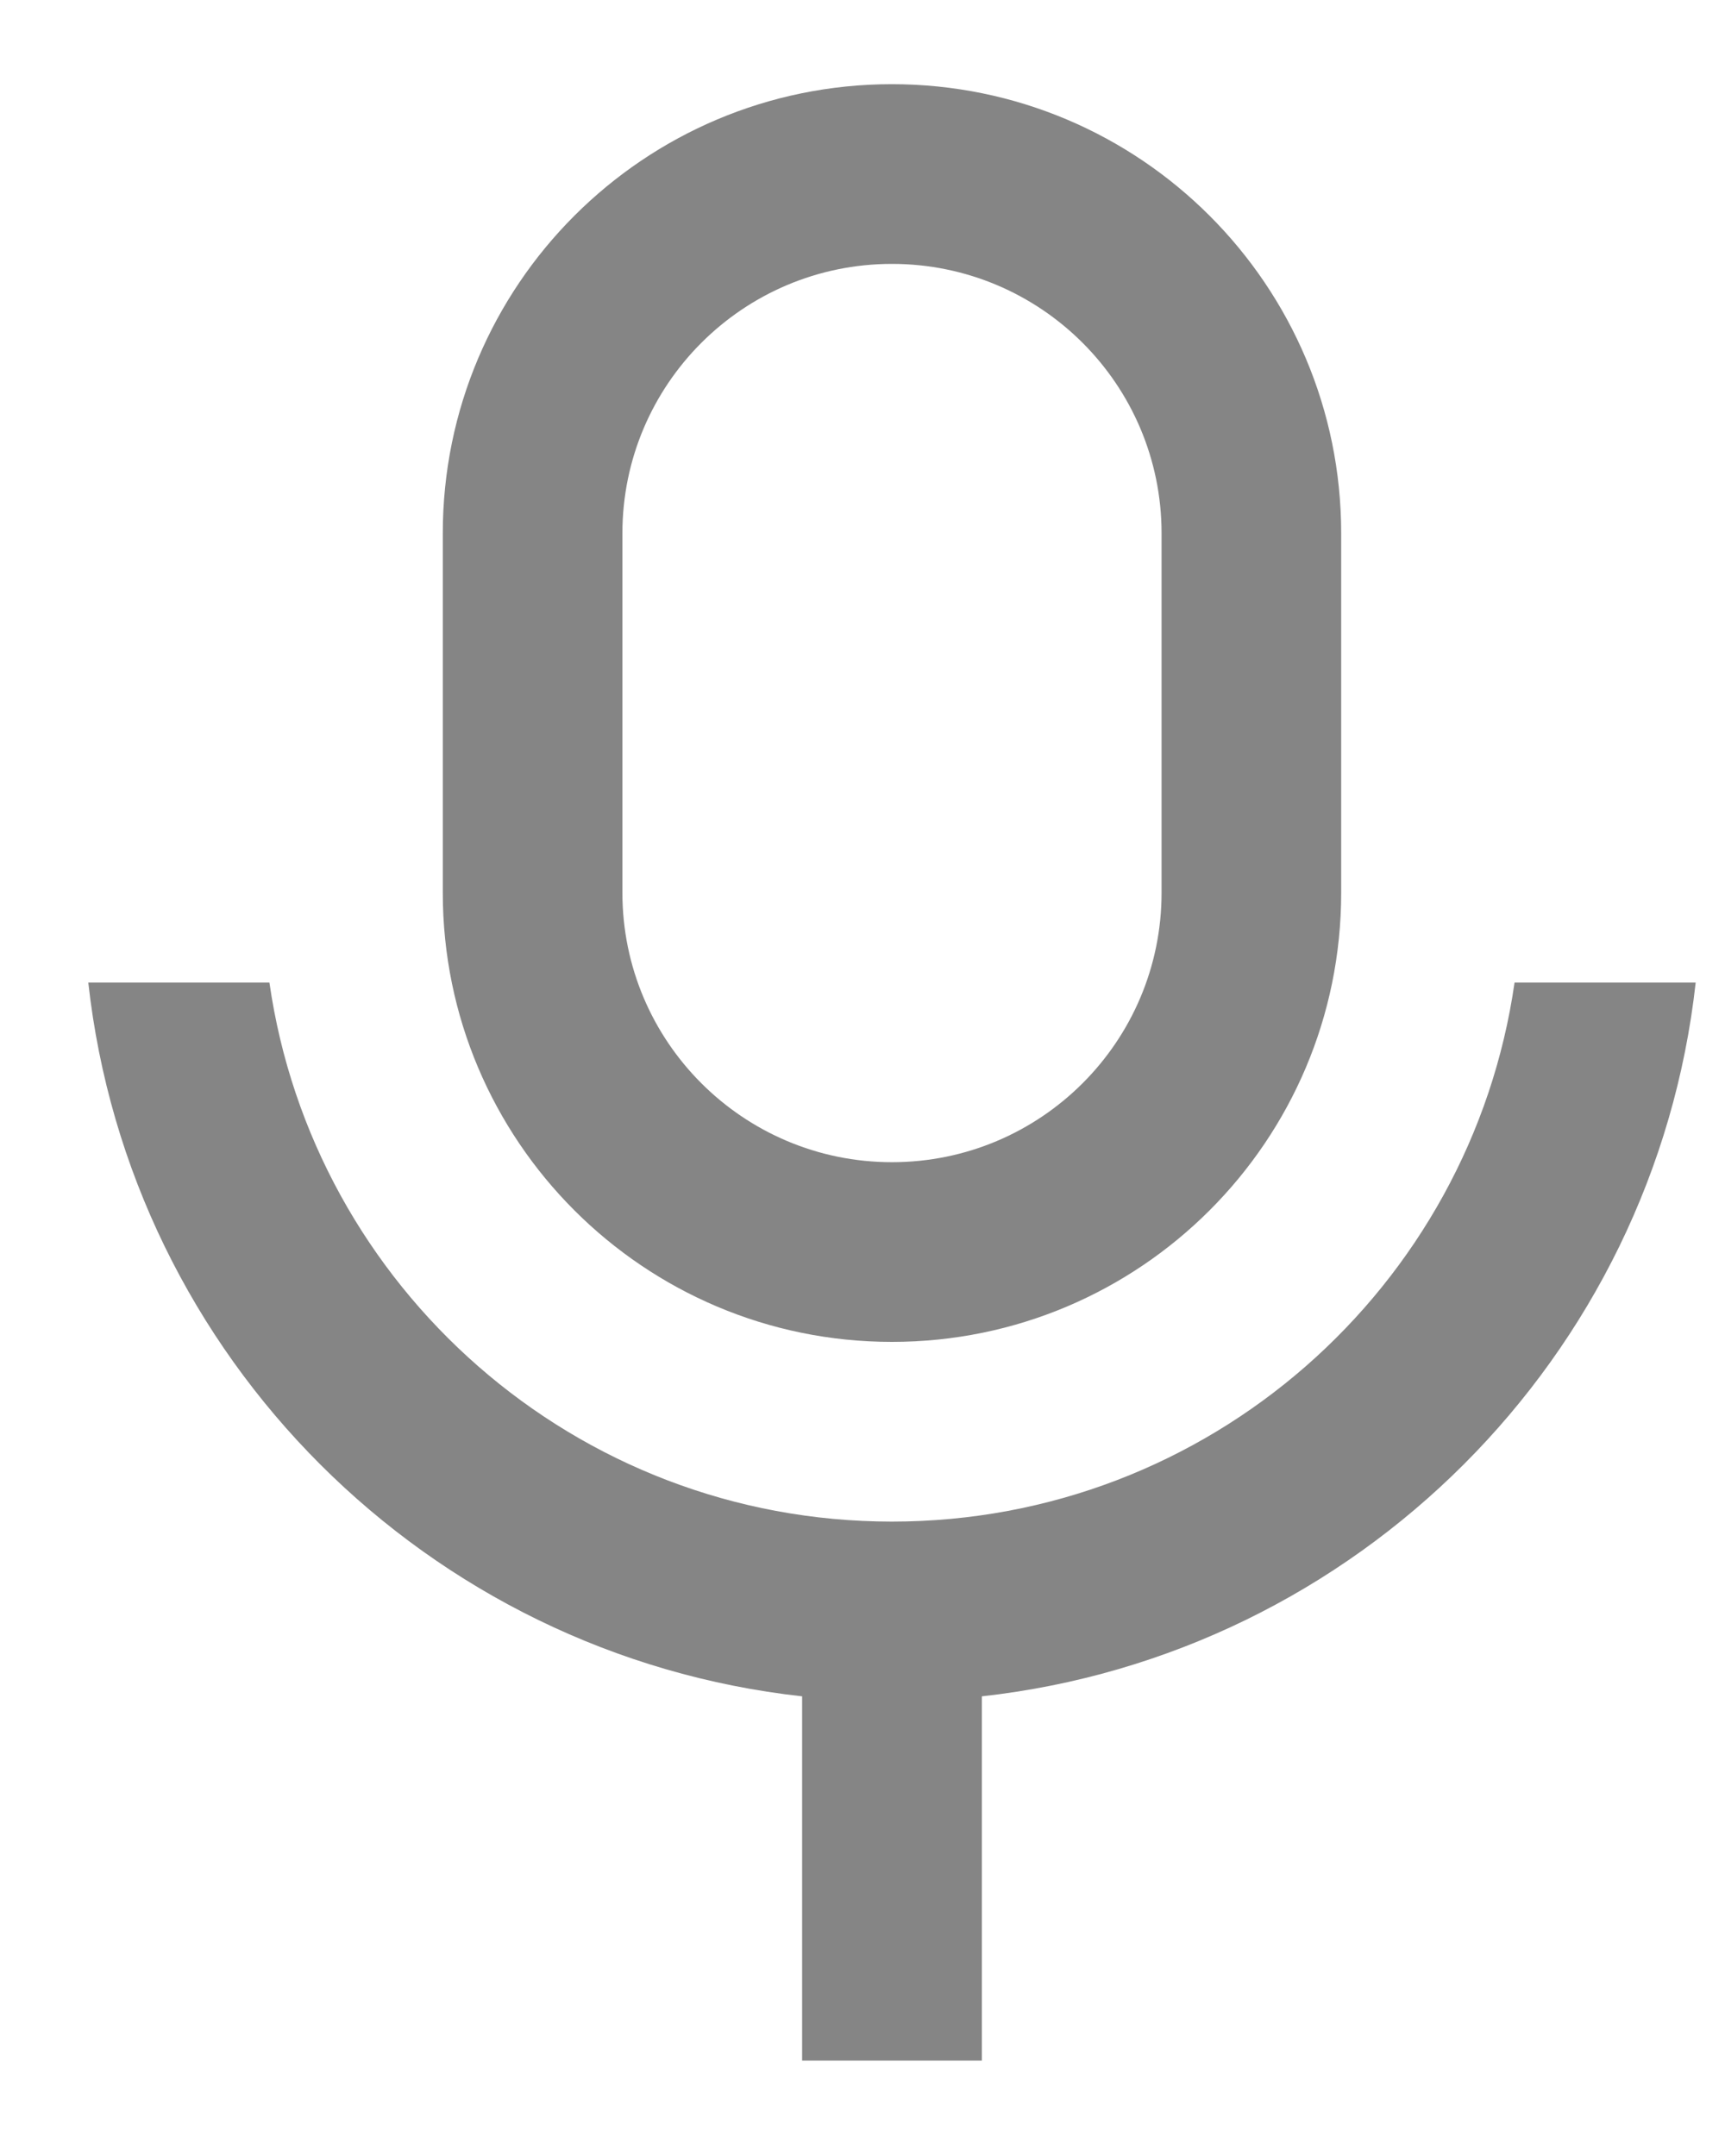 <svg width="16" height="20" viewBox="0 0 16 20" fill="none" xmlns="http://www.w3.org/2000/svg">
<path d="M8.273 2.448C6.893 2.448 5.773 3.567 5.773 4.948V8.281C5.773 9.662 6.893 10.781 8.273 10.781C9.654 10.781 10.774 9.662 10.774 8.281V4.948C10.774 3.567 9.654 2.448 8.273 2.448ZM8.273 0.781C10.575 0.781 12.44 2.647 12.44 4.948V8.281C12.44 10.582 10.575 12.448 8.273 12.448C5.972 12.448 4.107 10.582 4.107 8.281V4.948C4.107 2.647 5.972 0.781 8.273 0.781ZM0.819 9.115H2.499C2.904 11.941 5.335 14.115 8.273 14.115C11.212 14.115 13.643 11.941 14.048 9.115H15.728C15.343 12.591 12.583 15.351 9.107 15.736V19.115H7.44V15.736C3.964 15.351 1.204 12.591 0.819 9.115Z" fill="#858585"/>
</svg>
